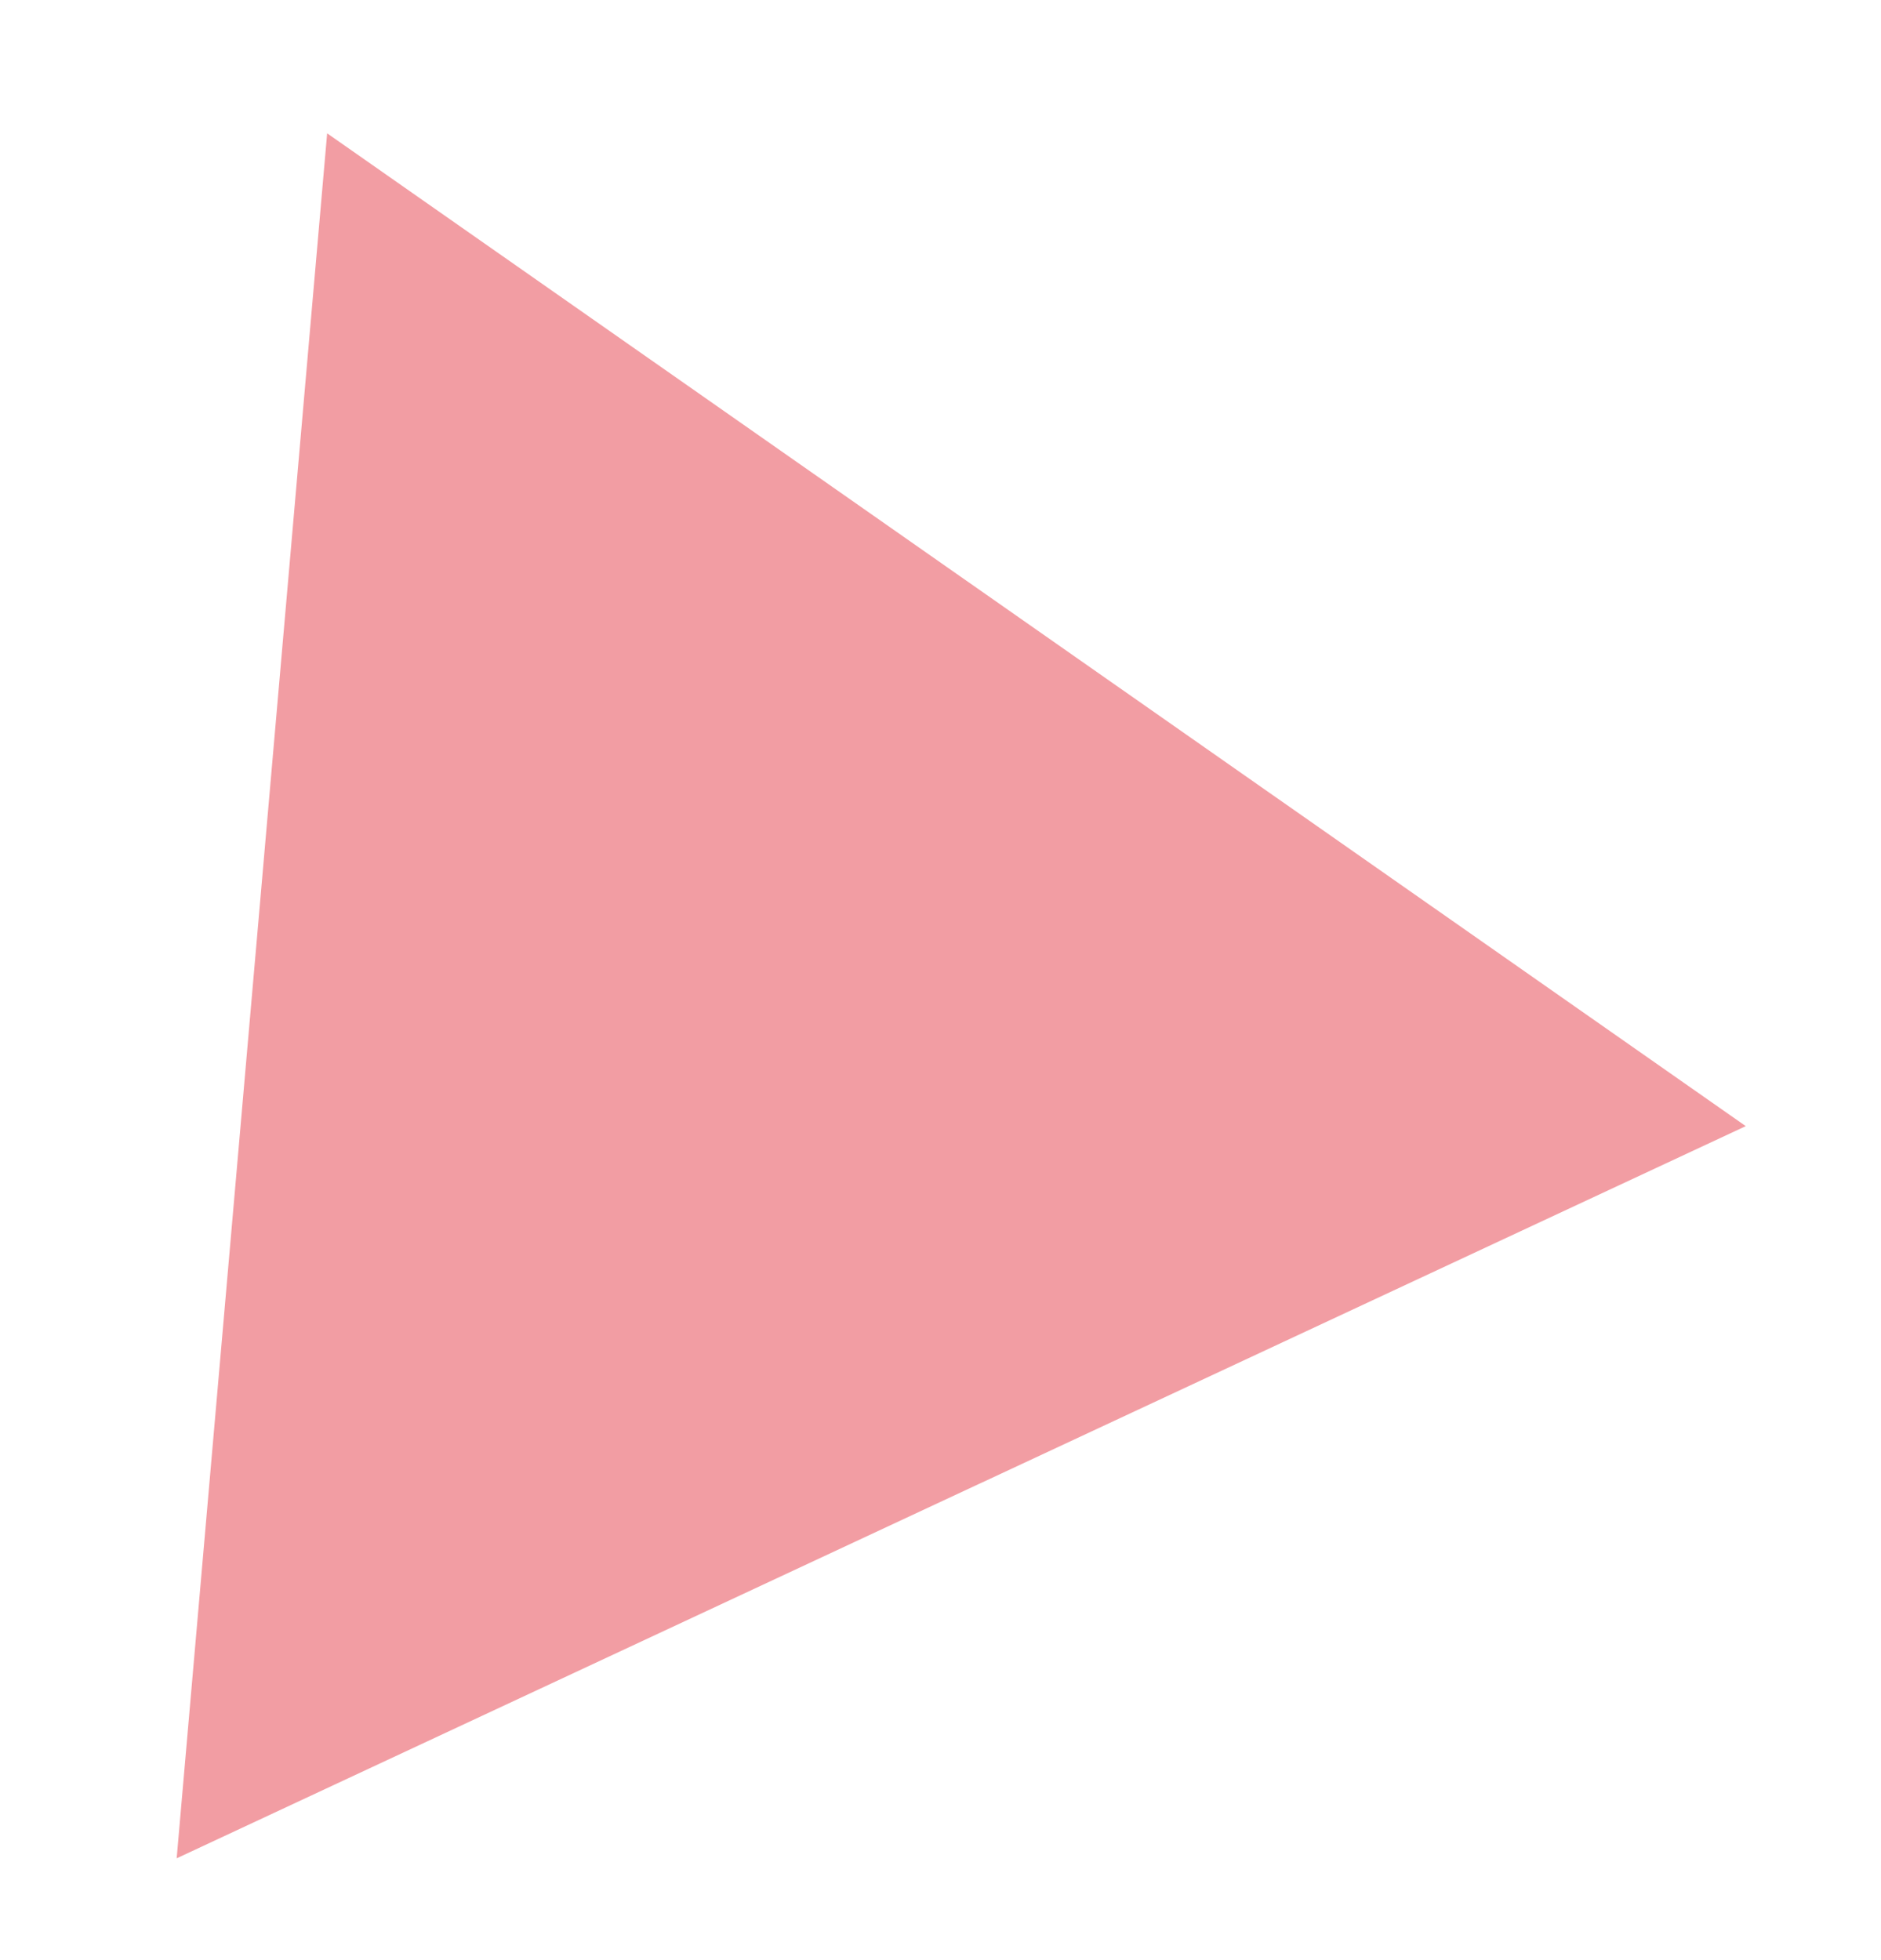 <svg width="143" height="149" viewBox="0 0 143 149" fill="none" xmlns="http://www.w3.org/2000/svg">
<g filter="url(#filter0_d_3_83)">
<path d="M11.871 6.136L119.72 81.613L0.431 137.274L11.871 6.136Z" fill="#F29DA3"/>
</g>
<defs>
<filter id="filter0_d_3_83" x="0.431" y="0.836" width="141.589" height="149.738" filterUnits="userSpaceOnUse" color-interpolation-filters="sRGB">
<feFlood flood-opacity="0" result="BackgroundImageFix"/>
<feColorMatrix in="SourceAlpha" type="matrix" values="0 0 0 0 0 0 0 0 0 0 0 0 0 0 0 0 0 0 127 0" result="hardAlpha"/>
<feOffset dx="13" dy="4"/>
<feGaussianBlur stdDeviation="4.65"/>
<feComposite in2="hardAlpha" operator="out"/>
<feColorMatrix type="matrix" values="0 0 0 0 0 0 0 0 0 0 0 0 0 0 0 0 0 0 0.25 0"/>
<feBlend mode="normal" in2="BackgroundImageFix" result="effect1_dropShadow_3_83"/>
<feBlend mode="normal" in="SourceGraphic" in2="effect1_dropShadow_3_83" result="shape"/>
</filter>
</defs>
</svg>
